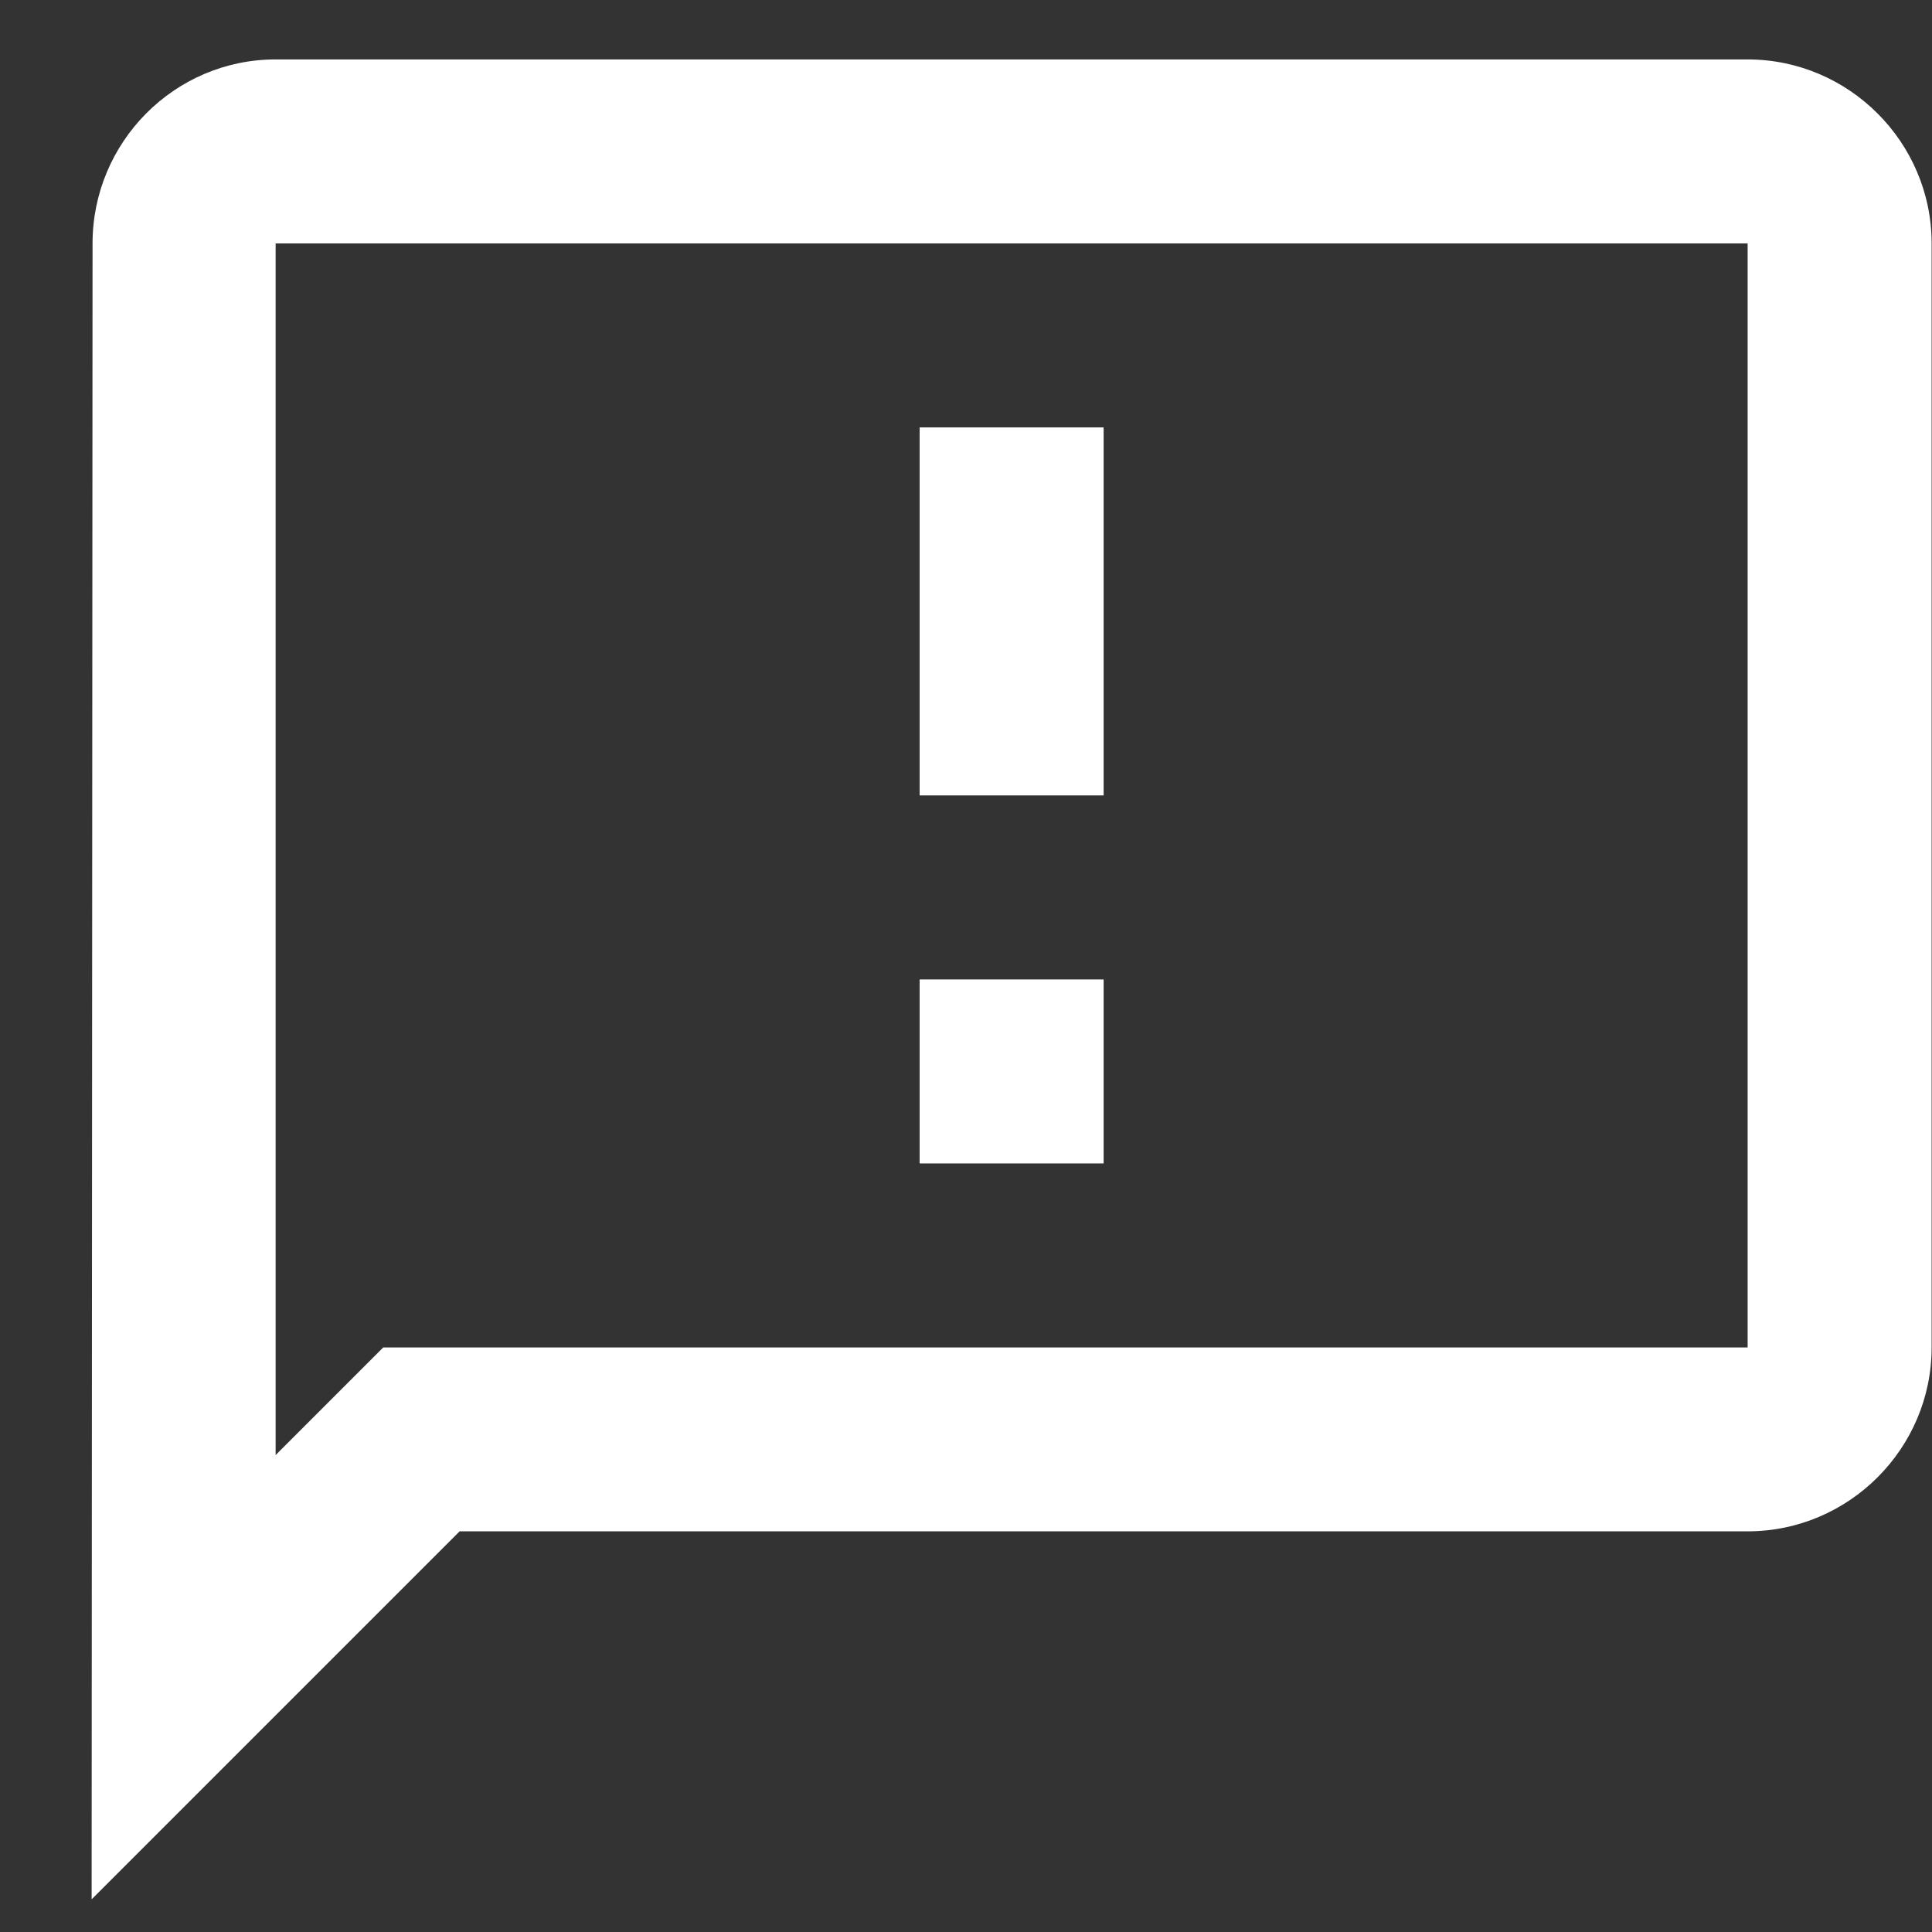 <svg width="21" height="21" viewBox="0 0 21 21" fill="none" xmlns="http://www.w3.org/2000/svg">
<rect x="0" y="0" width="21" height="21" fill="#333333" stroke="none"/>
<path d="M18.996 0.646H2.996C1.896 0.646 1.006 1.546 1.006 2.646L0.996 20.645L4.996 16.645H18.996C20.096 16.645 20.996 15.745 20.996 14.646V2.646C20.996 1.546 20.096 0.646 18.996 0.646ZM18.996 14.646H4.166L3.576 15.236L2.996 15.816V2.646H18.996V14.646ZM9.996 10.646H11.996V12.646H9.996V10.646ZM9.996 4.646H11.996V8.646H9.996V4.646Z" fill="white"/>
</svg>
